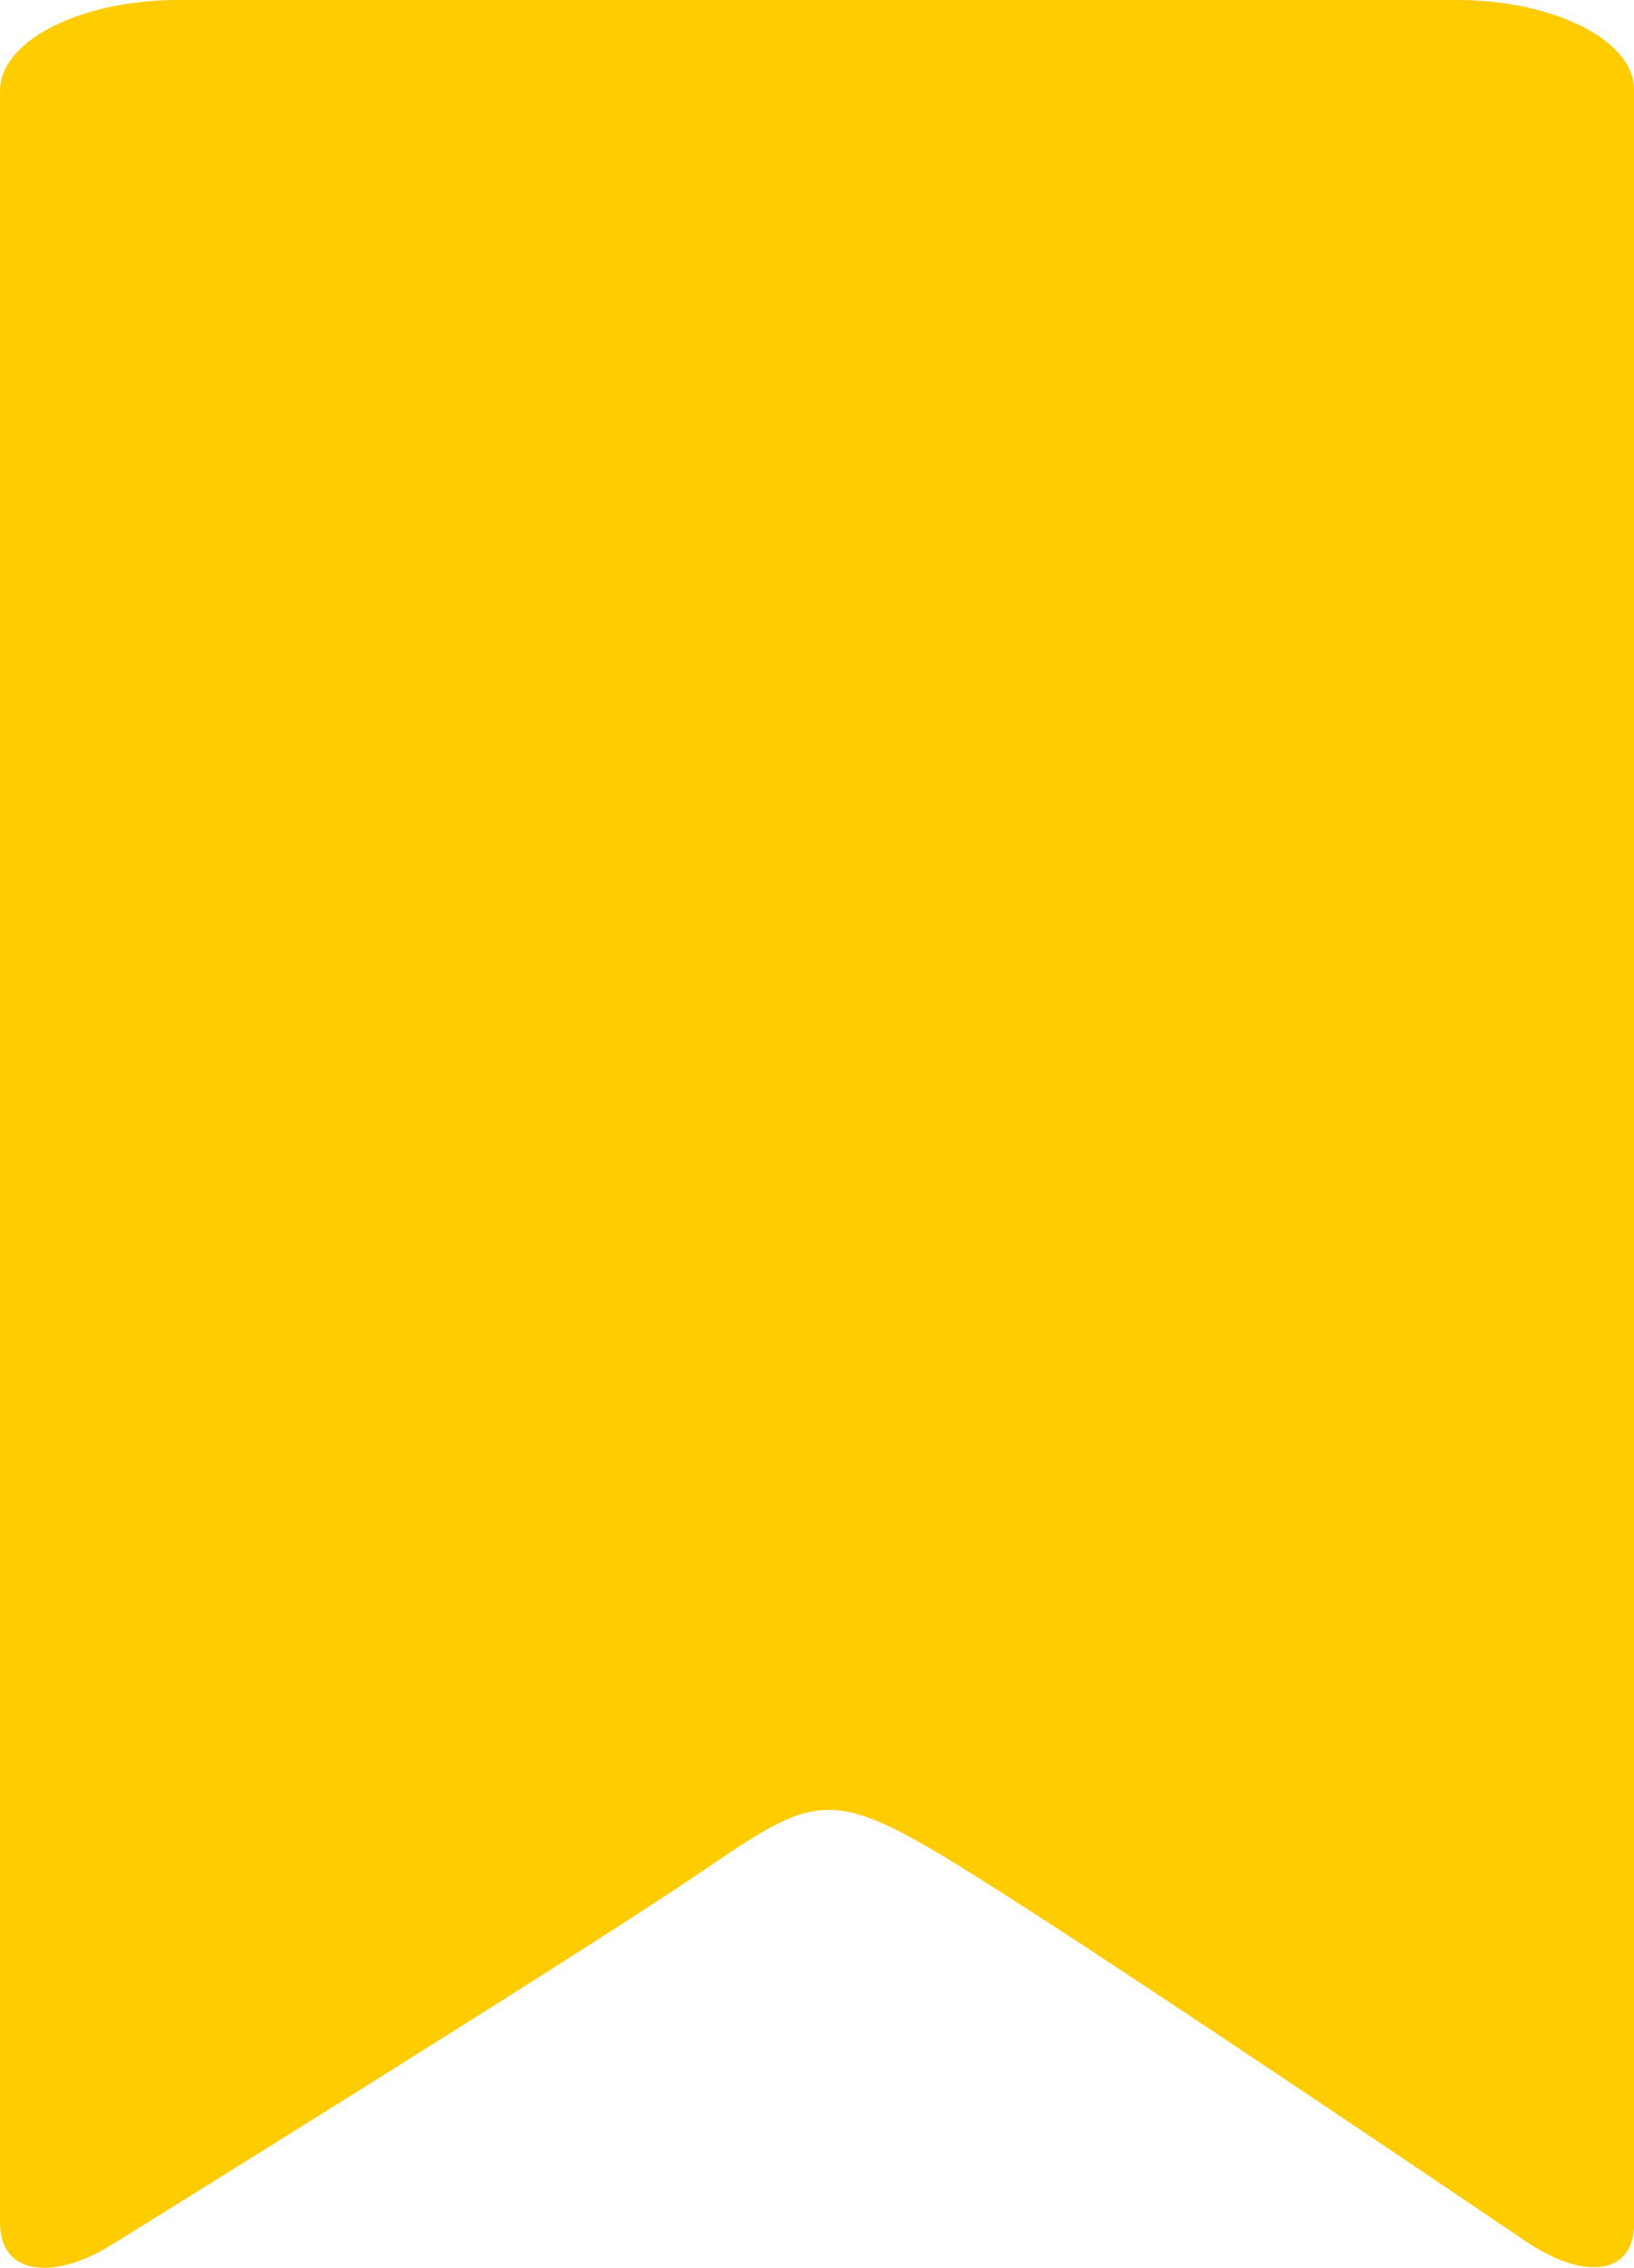 <svg xmlns="http://www.w3.org/2000/svg" width="103.761" height="144.012" viewBox="0 0 103.761 144.012">
  <g id="bookmark-svgrepo-com" transform="translate(-0.001)">
    <path id="Path_302" data-name="Path 302" d="M262.965,0h-81.2c-6.243,0-11.319,2.6-11.319,5.755v135.43c0,3.174,3.222,3.768,7.17,1.311,0,0,29.646-18.39,37.178-23.51s8.258-5.694,17.361,0c9.143,5.694,35.245,23.387,35.245,23.387,3.786,2.519,6.807,2.007,6.807-1.147V5.755C274.283,2.6,269.168,0,262.965,0Z" transform="translate(-170.442)" fill="#fc0"/>
  </g>
</svg>
